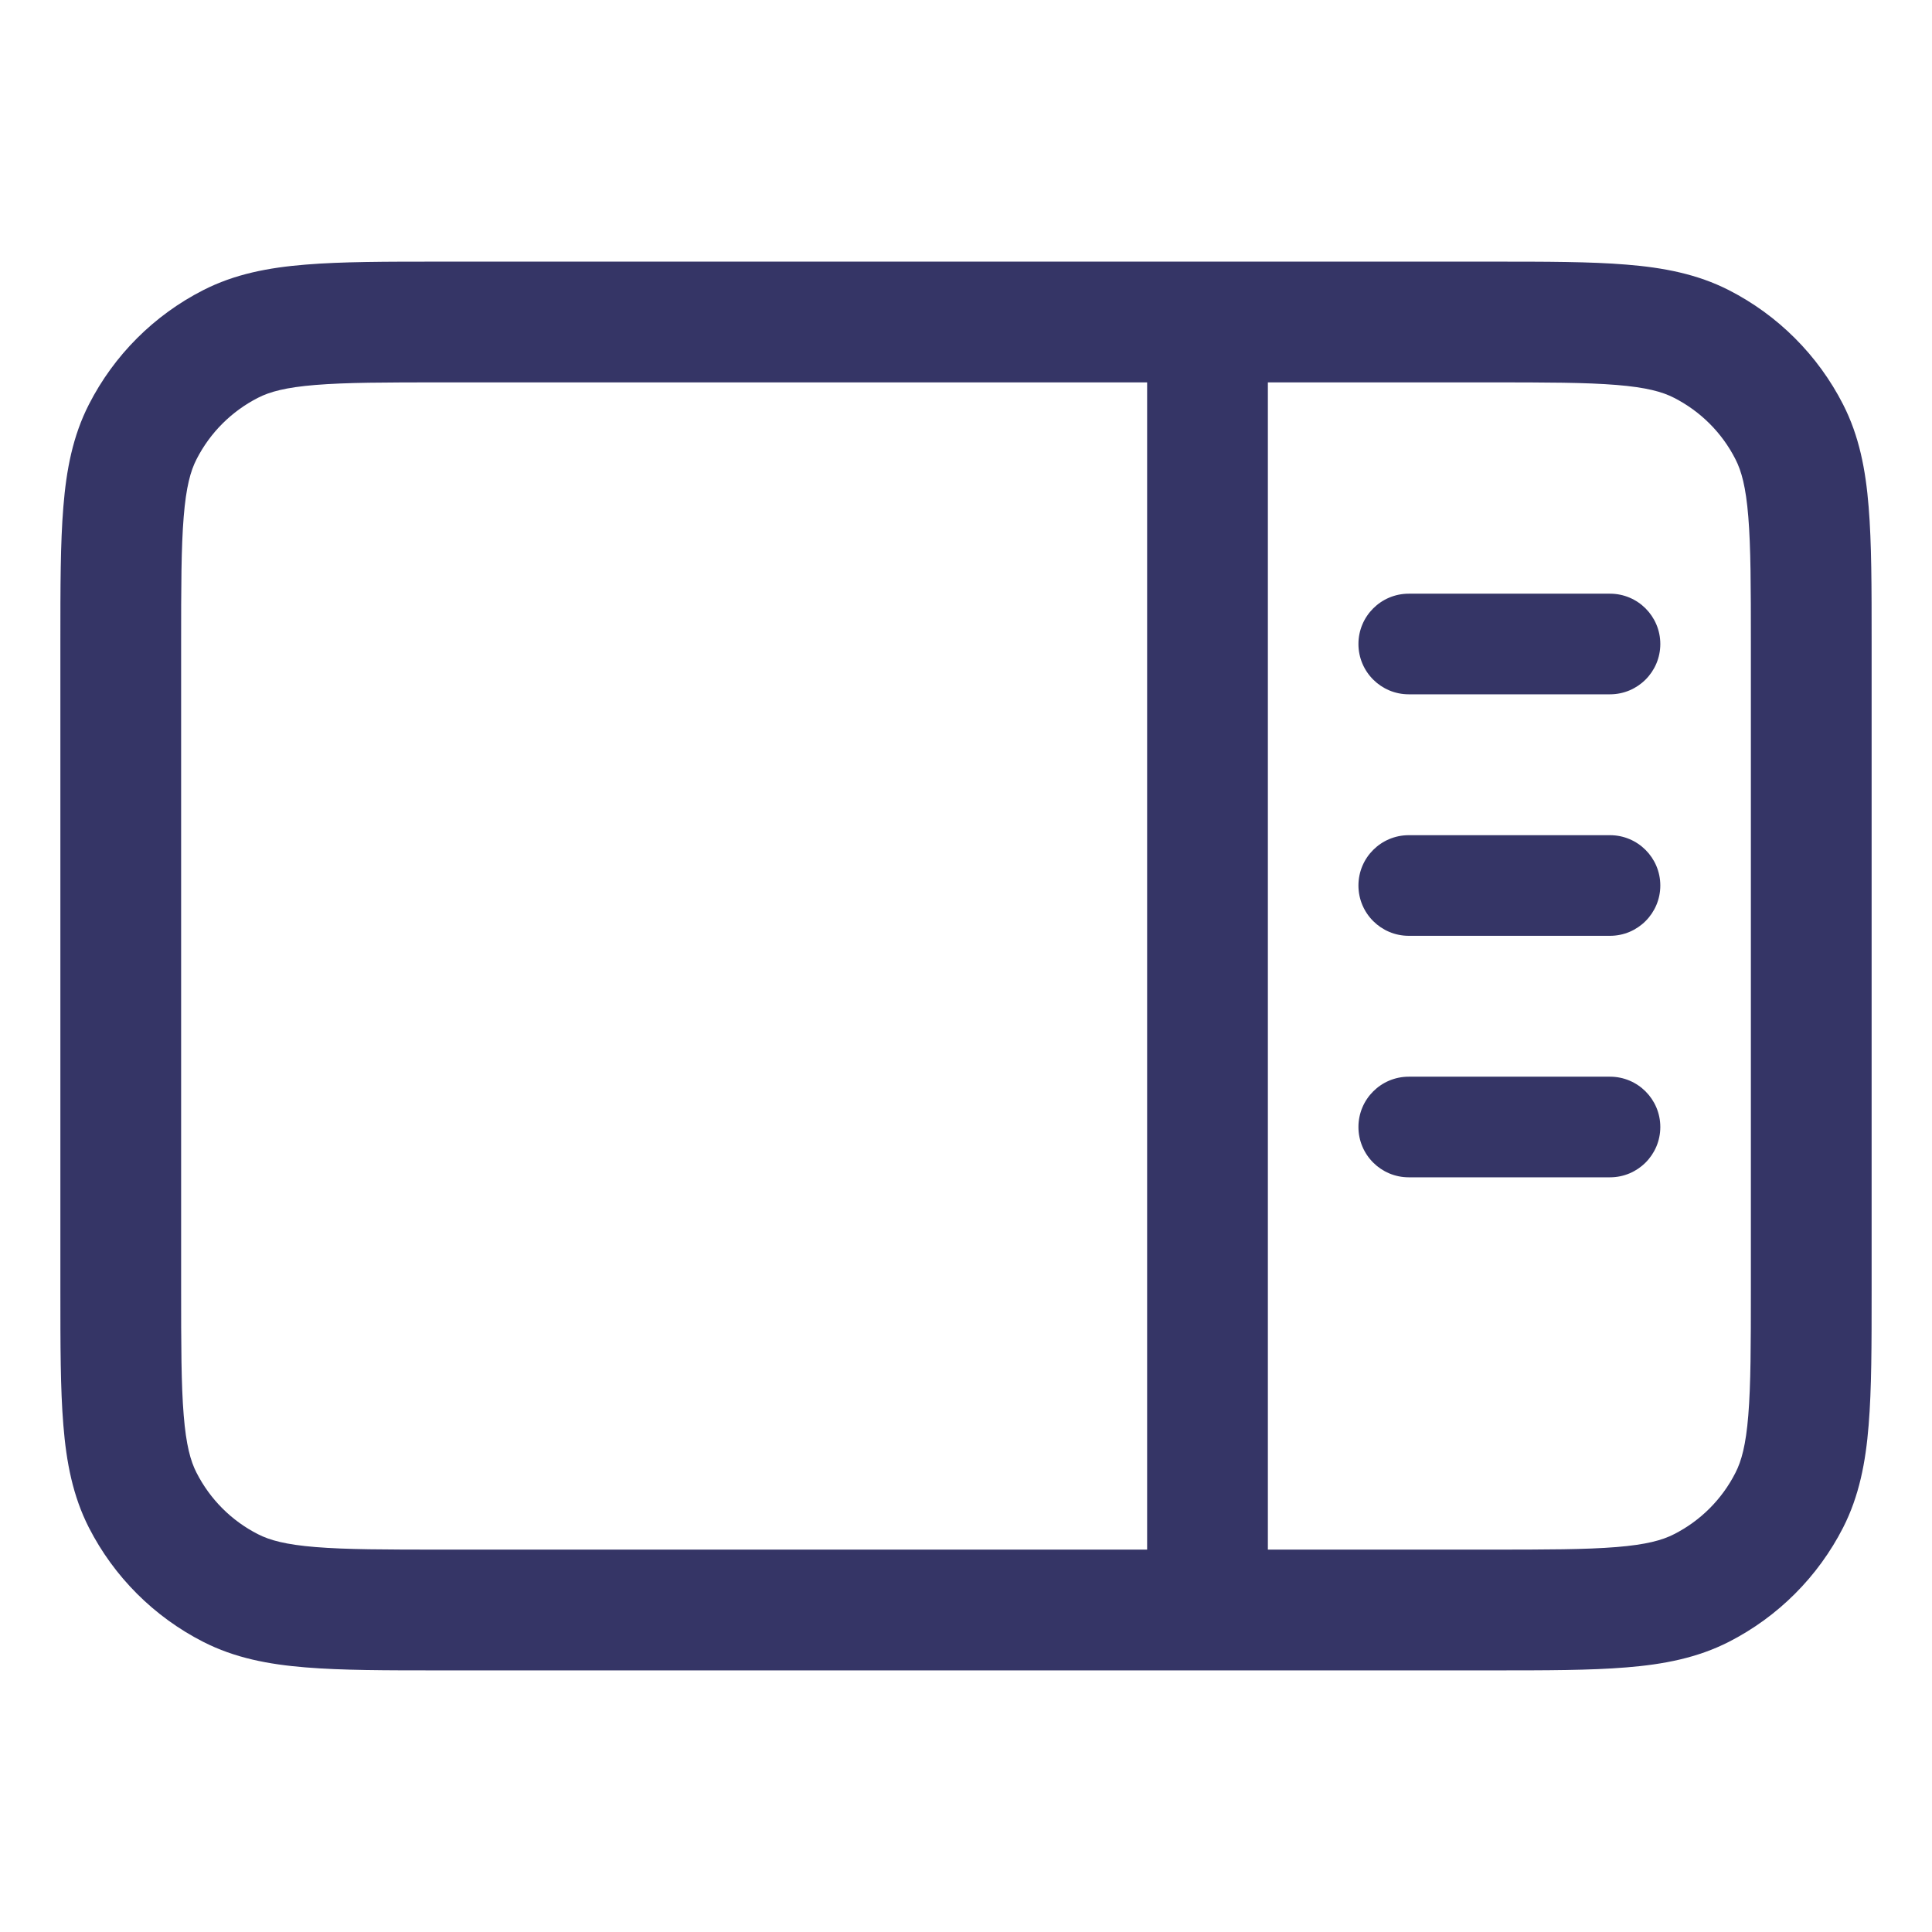 <svg width="24" height="24" viewBox="0 0 24 24" fill="none" xmlns="http://www.w3.org/2000/svg">
<path d="M20 7.375C20.345 7.375 20.625 7.655 20.625 8C20.625 8.345 20.345 8.625 20 8.625H17.5C17.155 8.625 16.875 8.345 16.875 8C16.875 7.655 17.155 7.375 17.5 7.375H20Z" fill="#353566"/>
<path d="M20 10.375C20.345 10.375 20.625 10.655 20.625 11C20.625 11.345 20.345 11.625 20 11.625H17.5C17.155 11.625 16.875 11.345 16.875 11C16.875 10.655 17.155 10.375 17.5 10.375H20Z" fill="#353566"/>
<path d="M20 13.375C20.345 13.375 20.625 13.655 20.625 14C20.625 14.345 20.345 14.625 20 14.625H17.5C17.155 14.625 16.875 14.345 16.875 14C16.875 13.655 17.155 13.375 17.5 13.375H20Z" fill="#353566"/>
<path fill-rule="evenodd" clip-rule="evenodd" d="M18.531 3.25H5.469C4.795 3.25 4.245 3.25 3.797 3.287C3.334 3.324 2.915 3.405 2.525 3.604C1.913 3.916 1.416 4.413 1.104 5.025C0.905 5.415 0.824 5.834 0.787 6.297C0.75 6.745 0.75 7.295 0.75 7.969V16.031C0.75 16.705 0.75 17.256 0.787 17.703C0.824 18.166 0.905 18.585 1.104 18.976C1.416 19.587 1.913 20.084 2.525 20.396C2.915 20.595 3.334 20.676 3.797 20.713C4.244 20.75 4.795 20.75 5.469 20.75H18.531C19.205 20.75 19.756 20.75 20.203 20.713C20.666 20.676 21.085 20.595 21.476 20.396C22.087 20.084 22.584 19.587 22.896 18.976C23.095 18.585 23.176 18.166 23.213 17.703C23.25 17.256 23.25 16.705 23.25 16.031V7.969C23.25 7.295 23.25 6.744 23.213 6.297C23.176 5.834 23.095 5.415 22.896 5.025C22.584 4.413 22.087 3.916 21.476 3.604C21.085 3.405 20.666 3.324 20.203 3.287C19.756 3.25 19.205 3.25 18.531 3.25ZM18.5 4.75H15.75L15.75 19.25H18.5C19.212 19.25 19.702 19.249 20.081 19.218C20.451 19.188 20.65 19.133 20.794 19.059C21.124 18.892 21.392 18.624 21.559 18.294C21.633 18.15 21.688 17.951 21.718 17.581C21.749 17.202 21.75 16.712 21.75 16V8C21.75 7.288 21.749 6.798 21.718 6.419C21.688 6.049 21.633 5.85 21.559 5.706C21.392 5.376 21.124 5.109 20.794 4.941C20.65 4.867 20.451 4.812 20.081 4.782C19.702 4.751 19.212 4.75 18.5 4.75ZM14.25 4.75L14.25 19.25H5.5C4.788 19.25 4.298 19.249 3.919 19.218C3.549 19.188 3.35 19.133 3.206 19.059C2.876 18.892 2.609 18.624 2.441 18.294C2.367 18.15 2.312 17.951 2.282 17.581C2.251 17.202 2.25 16.712 2.25 16V8C2.25 7.288 2.251 6.798 2.282 6.419C2.312 6.049 2.367 5.85 2.441 5.706C2.609 5.376 2.876 5.109 3.206 4.941C3.35 4.867 3.549 4.812 3.919 4.782C4.298 4.751 4.788 4.75 5.5 4.75H14.25Z" fill="#353566"/>
</svg>
